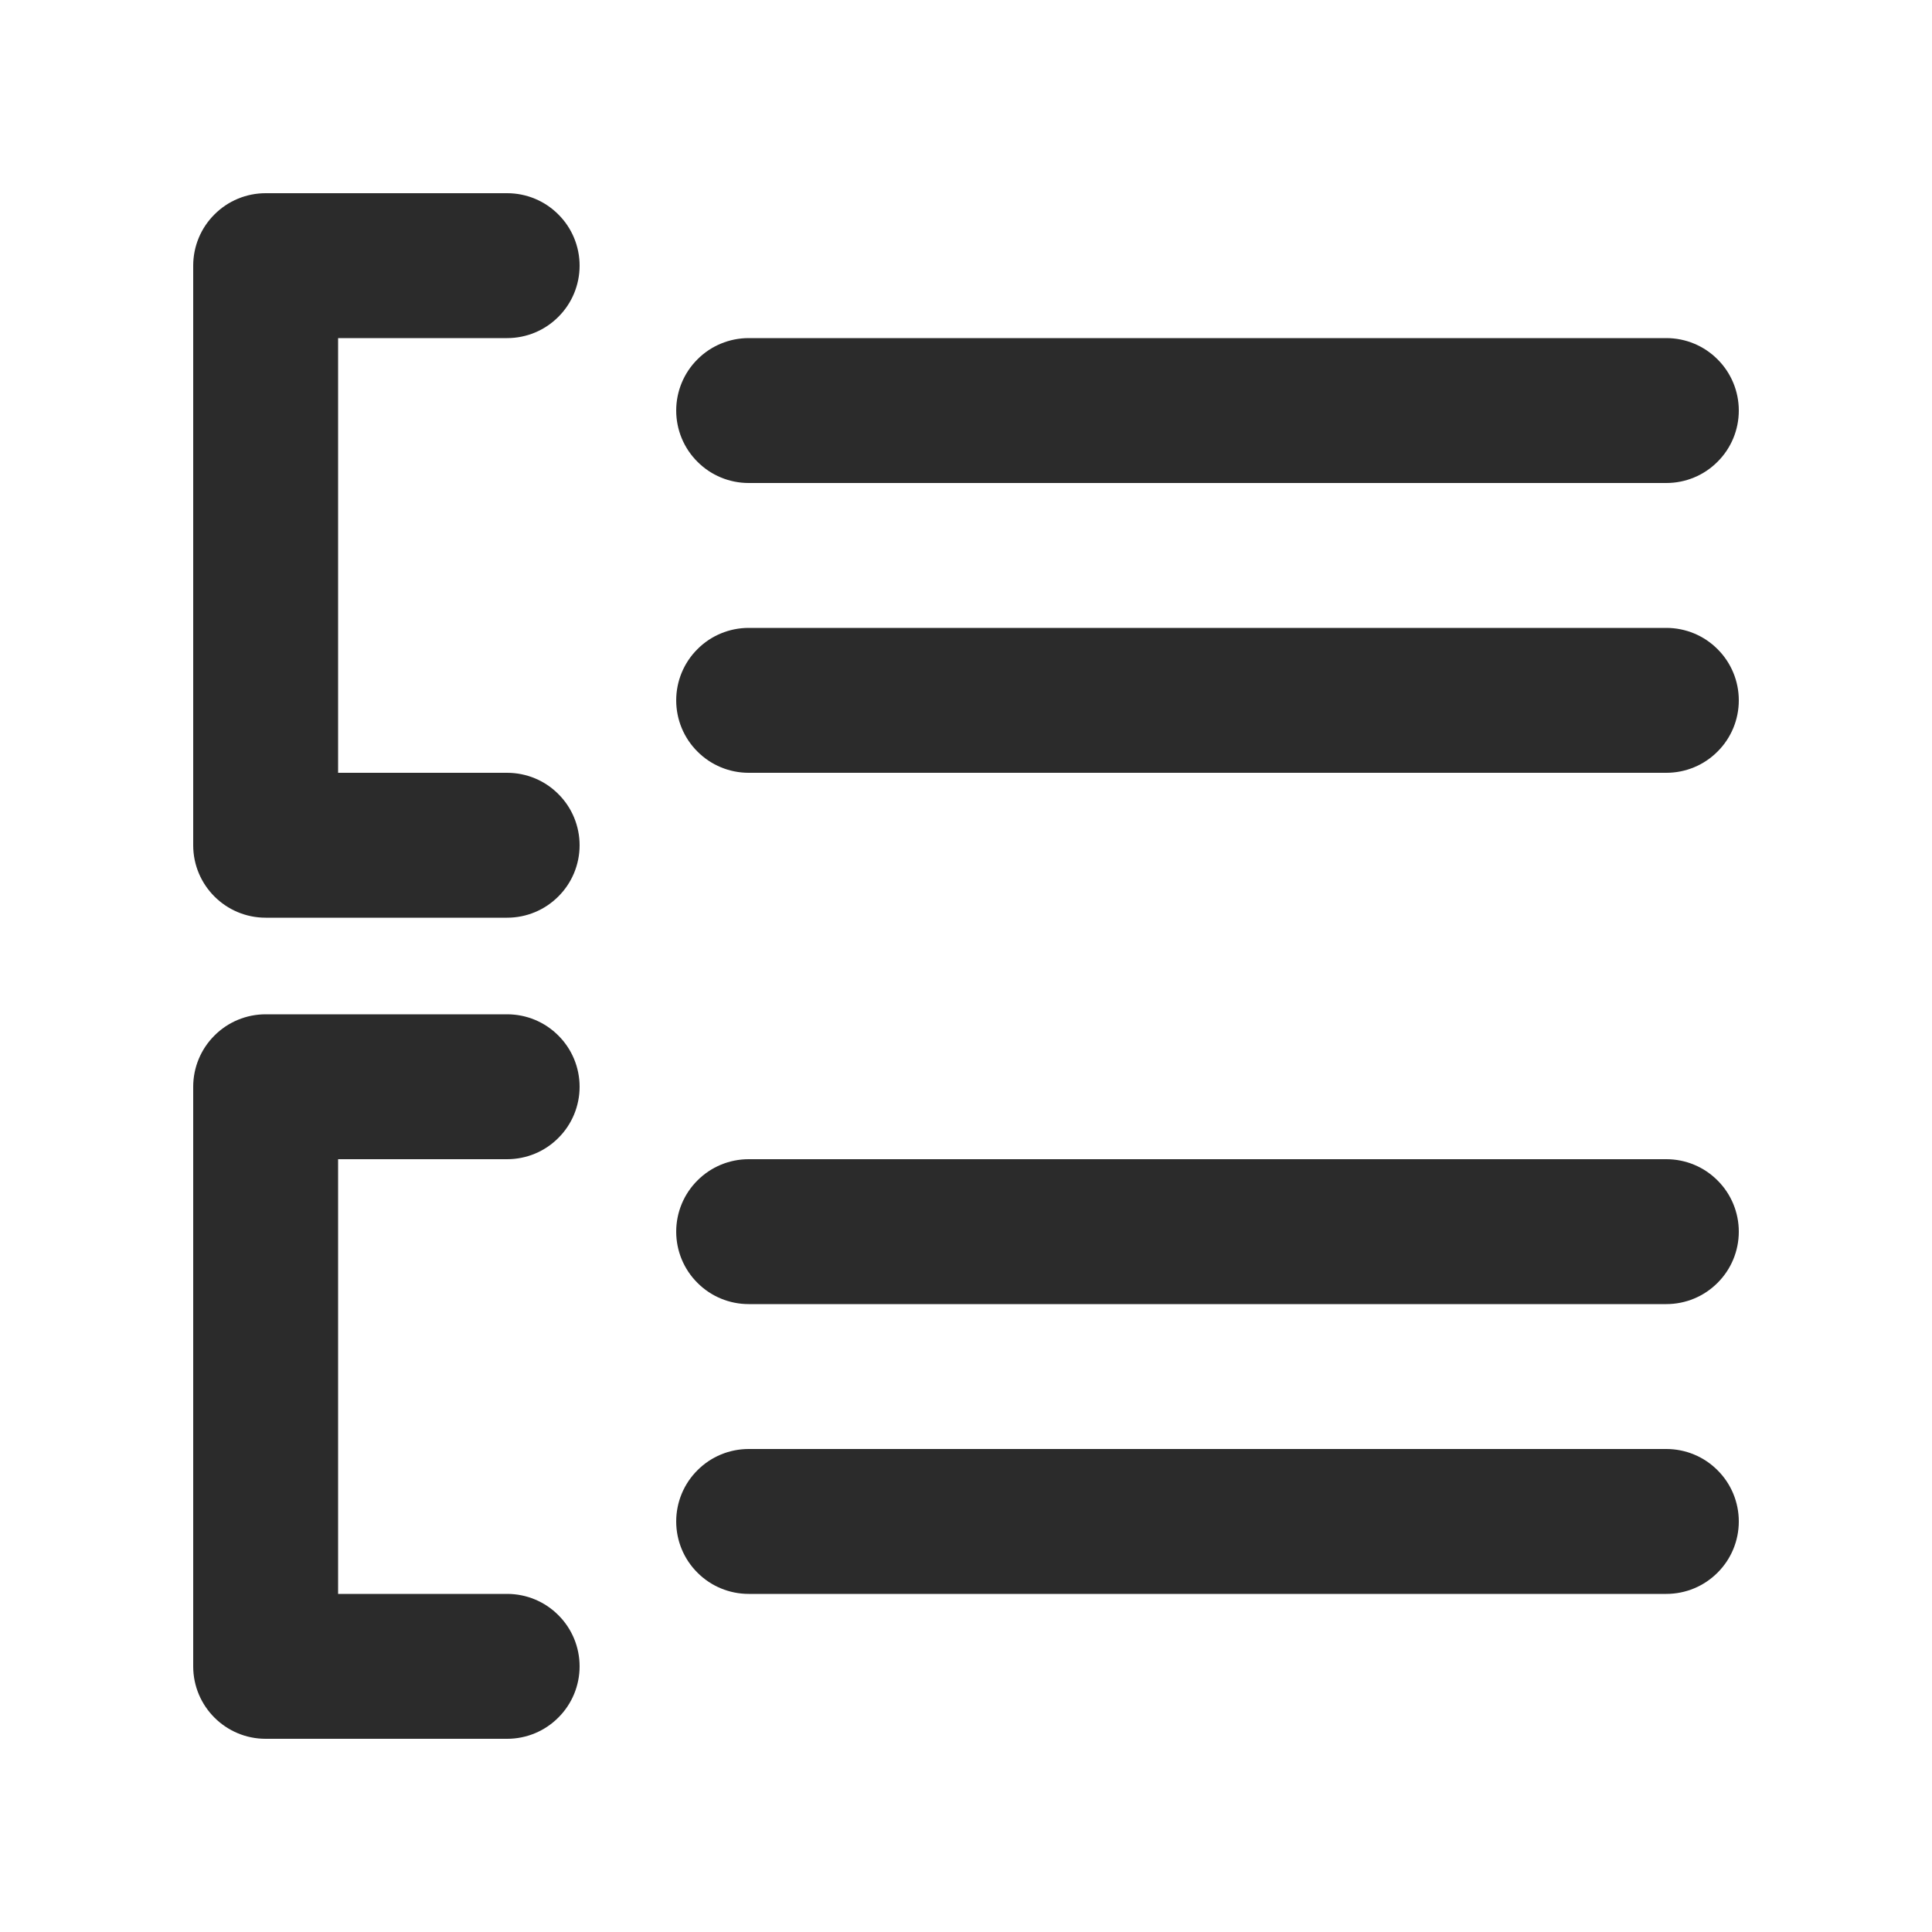 <svg width="20" height="20" viewBox="0 0 20 20" fill="none" xmlns="http://www.w3.org/2000/svg">
<g >
<path d="M2.75 2C2.551 2 2.36 2.079 2.22 2.22C2.079 2.36 2 2.551 2 2.75V8.75C2 9.164 2.336 9.5 2.75 9.5H5.25C5.449 9.5 5.64 9.421 5.78 9.28C5.921 9.14 6 8.949 6 8.75C6 8.551 5.921 8.36 5.78 8.22C5.64 8.079 5.449 8 5.25 8H3.5V3.5H5.25C5.449 3.5 5.64 3.421 5.78 3.28C5.921 3.14 6 2.949 6 2.75C6 2.551 5.921 2.36 5.78 2.22C5.64 2.079 5.449 2 5.25 2H2.75ZM2.75 10.5C2.551 10.5 2.36 10.579 2.22 10.72C2.079 10.86 2 11.051 2 11.25V17.25C2 17.664 2.336 18 2.75 18H5.25C5.449 18 5.64 17.921 5.78 17.78C5.921 17.64 6 17.449 6 17.25C6 17.051 5.921 16.86 5.78 16.72C5.64 16.579 5.449 16.5 5.25 16.5H3.5V12H5.25C5.449 12 5.64 11.921 5.78 11.78C5.921 11.64 6 11.449 6 11.25C6 11.051 5.921 10.86 5.78 10.72C5.64 10.579 5.449 10.5 5.25 10.5H2.75ZM7.75 12C7.551 12 7.36 12.079 7.22 12.22C7.079 12.36 7 12.551 7 12.75C7 12.949 7.079 13.14 7.22 13.28C7.36 13.421 7.551 13.5 7.75 13.5H17.25C17.449 13.5 17.64 13.421 17.78 13.28C17.921 13.14 18 12.949 18 12.75C18 12.551 17.921 12.36 17.78 12.22C17.64 12.079 17.449 12 17.25 12H7.75ZM7 15.75C7 15.551 7.079 15.36 7.22 15.22C7.36 15.079 7.551 15 7.75 15H17.25C17.449 15 17.64 15.079 17.78 15.22C17.921 15.36 18 15.551 18 15.75C18 15.949 17.921 16.14 17.78 16.28C17.64 16.421 17.449 16.5 17.25 16.5H7.75C7.551 16.5 7.36 16.421 7.22 16.28C7.079 16.14 7 15.949 7 15.75ZM7 4.25C7 4.051 7.079 3.86 7.22 3.72C7.36 3.579 7.551 3.5 7.75 3.5H17.25C17.449 3.5 17.64 3.579 17.78 3.72C17.921 3.86 18 4.051 18 4.25C18 4.449 17.921 4.64 17.78 4.78C17.64 4.921 17.449 5 17.25 5H7.75C7.551 5 7.36 4.921 7.22 4.78C7.079 4.64 7 4.449 7 4.25ZM7.75 6.5C7.551 6.5 7.36 6.579 7.22 6.72C7.079 6.86 7 7.051 7 7.25C7 7.449 7.079 7.64 7.22 7.78C7.36 7.921 7.551 8 7.75 8H17.25C17.449 8 17.64 7.921 17.78 7.78C17.921 7.64 18 7.449 18 7.25C18 7.051 17.921 6.86 17.78 6.72C17.64 6.579 17.449 6.5 17.25 6.5H7.75Z" fill="#2B2B2B"/>
</g>
</svg>
